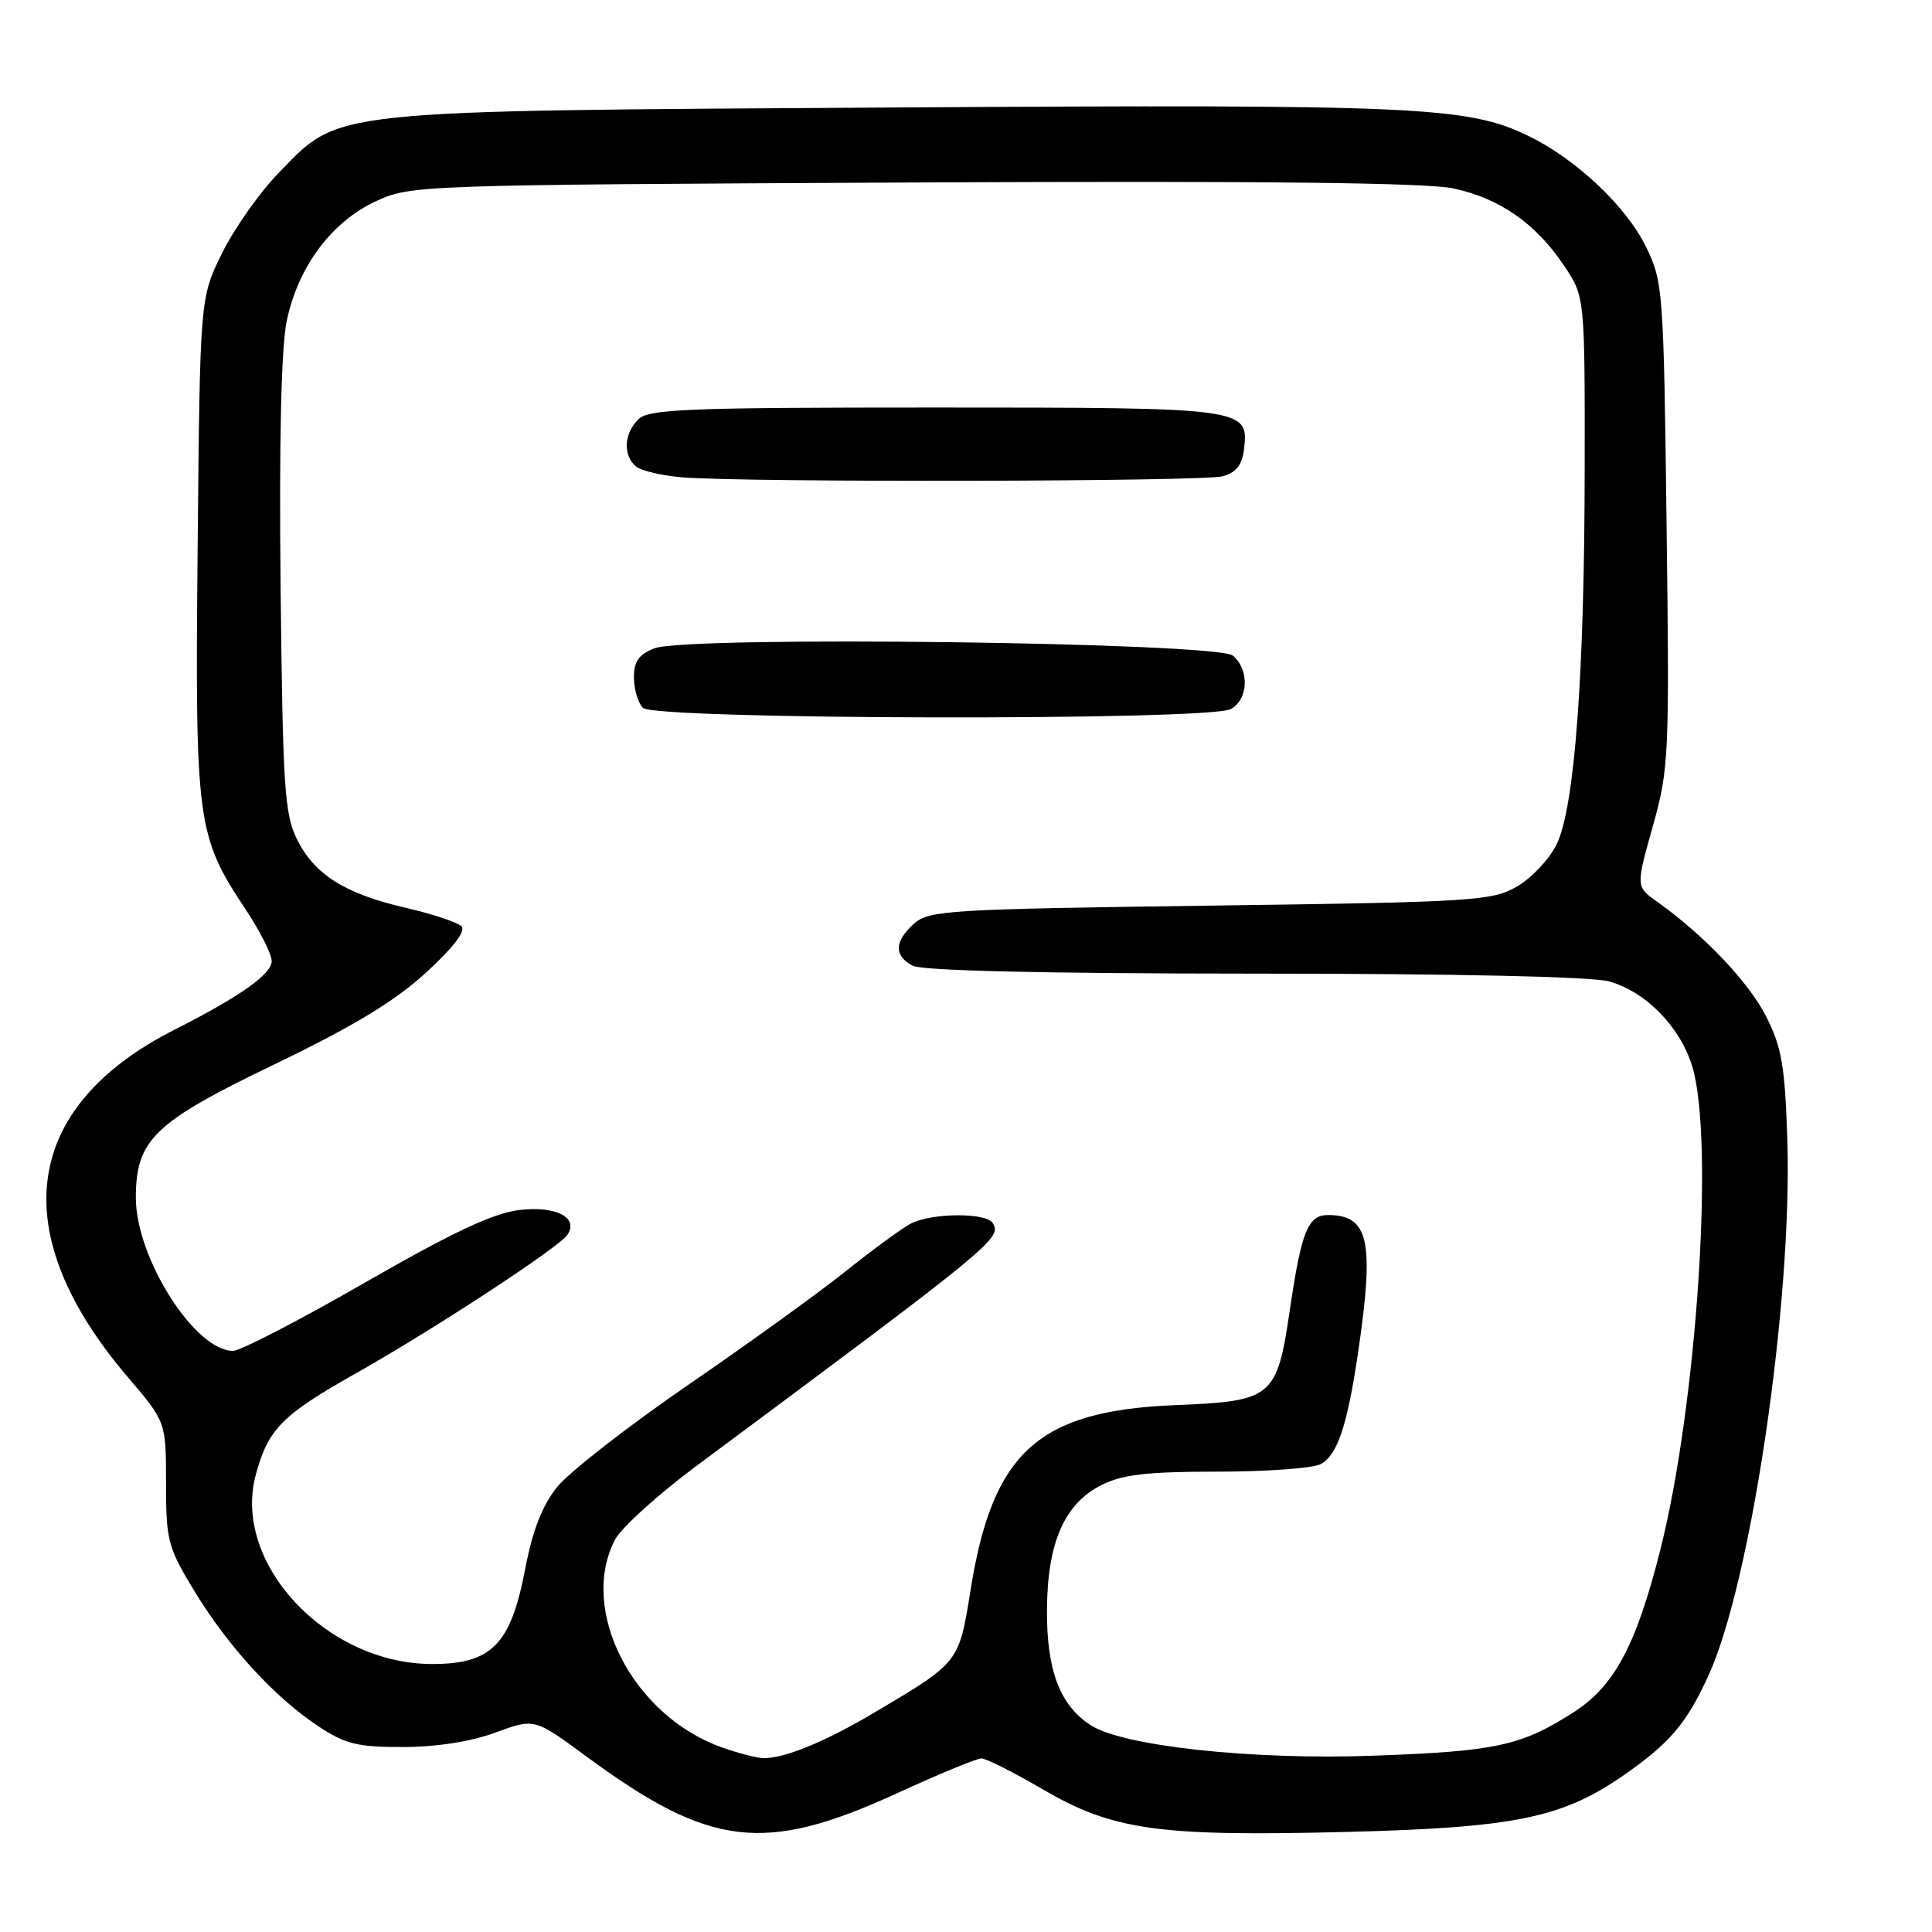 <?xml version="1.0" encoding="UTF-8" standalone="no"?>
<!DOCTYPE svg PUBLIC "-//W3C//DTD SVG 1.1//EN" "http://www.w3.org/Graphics/SVG/1.1/DTD/svg11.dtd" >
<svg xmlns="http://www.w3.org/2000/svg" xmlns:xlink="http://www.w3.org/1999/xlink" version="1.1" viewBox="0 0 256 256">
 <g >
 <path fill="currentColor"
d=" M 118.83 237.63 C 124.38 235.08 129.42 233.00 130.04 233.00 C 130.65 233.00 134.29 234.83 138.13 237.07 C 147.46 242.53 153.50 243.37 178.50 242.74 C 200.71 242.17 206.96 240.89 215.10 235.26 C 221.22 231.02 223.49 228.35 226.39 222.00 C 232.05 209.59 237.51 172.48 236.83 151.07 C 236.52 141.25 236.09 138.77 234.03 134.70 C 231.72 130.14 225.80 123.91 219.59 119.49 C 216.76 117.48 216.76 117.48 219.00 109.51 C 221.14 101.86 221.22 100.28 220.83 69.52 C 220.45 38.55 220.36 37.34 218.13 32.76 C 215.51 27.36 208.85 21.07 202.48 17.99 C 194.47 14.11 187.78 13.81 118.70 14.24 C 42.75 14.71 45.12 14.46 36.90 22.94 C 34.37 25.54 31.00 30.34 29.40 33.59 C 26.50 39.50 26.50 39.50 26.19 72.41 C 25.84 109.10 26.05 110.72 32.59 120.57 C 34.47 123.40 36.00 126.44 36.00 127.34 C 36.00 129.08 31.83 132.03 23.15 136.43 C 2.89 146.69 0.63 163.35 16.92 182.46 C 22.00 188.41 22.00 188.41 22.00 196.53 C 22.00 204.14 22.23 205.02 25.75 210.81 C 30.21 218.16 36.41 224.92 42.17 228.73 C 45.76 231.11 47.36 231.50 53.43 231.49 C 57.87 231.48 62.42 230.77 65.66 229.57 C 70.81 227.67 70.81 227.67 77.66 232.71 C 94.10 244.82 101.27 245.67 118.83 237.63 Z  M 95.63 231.53 C 83.84 227.33 76.66 213.37 81.48 204.03 C 82.30 202.46 87.14 198.07 92.23 194.28 C 131.73 164.93 132.78 164.07 131.54 162.06 C 130.67 160.65 123.43 160.70 120.68 162.14 C 119.48 162.77 115.63 165.59 112.13 168.39 C 108.63 171.20 99.21 178.00 91.20 183.50 C 83.19 189.00 75.37 195.10 73.81 197.05 C 71.84 199.52 70.55 202.83 69.58 207.94 C 67.67 217.93 65.14 220.50 57.23 220.49 C 43.18 220.46 30.74 207.09 33.89 195.42 C 35.54 189.33 37.36 187.49 47.27 181.91 C 57.46 176.16 74.11 165.26 75.19 163.62 C 76.70 161.33 73.68 159.76 68.85 160.33 C 65.36 160.74 60.06 163.23 48.38 169.94 C 39.71 174.93 31.83 179.00 30.88 179.00 C 25.82 179.00 18.00 166.68 18.00 158.72 C 18.01 151.01 20.37 148.73 36.35 141.04 C 46.78 136.01 52.25 132.71 56.40 128.92 C 60.07 125.56 61.76 123.36 61.14 122.74 C 60.61 122.21 57.32 121.11 53.84 120.31 C 45.72 118.44 41.68 115.90 39.36 111.23 C 37.70 107.90 37.47 104.33 37.18 77.73 C 36.98 58.36 37.26 46.07 37.99 42.55 C 39.48 35.36 43.93 29.38 49.82 26.66 C 54.45 24.53 55.27 24.50 121.00 24.18 C 167.06 23.96 189.07 24.20 192.61 24.97 C 198.75 26.30 203.49 29.61 207.23 35.18 C 210.00 39.30 210.00 39.30 209.98 61.90 C 209.96 89.44 208.65 107.03 206.25 111.90 C 205.29 113.85 202.93 116.36 201.00 117.47 C 197.70 119.38 195.35 119.53 160.35 120.00 C 125.62 120.47 123.07 120.62 121.10 122.40 C 118.48 124.78 118.43 126.62 120.93 127.96 C 122.18 128.63 138.25 129.00 166.18 129.01 C 192.82 129.01 210.93 129.41 213.21 130.04 C 218.06 131.39 222.64 136.06 224.23 141.30 C 227.18 151.04 224.85 186.21 219.98 205.45 C 216.75 218.17 213.89 223.48 208.35 226.99 C 201.47 231.35 198.21 232.05 182.00 232.64 C 165.92 233.23 148.74 231.37 144.49 228.58 C 140.42 225.92 138.68 221.29 138.73 213.32 C 138.78 204.38 141.04 199.23 146.00 196.75 C 148.74 195.38 152.07 195.00 161.32 195.00 C 167.81 195.00 173.97 194.55 174.99 194.01 C 177.21 192.82 178.51 188.94 179.94 179.31 C 182.14 164.39 181.40 161.00 175.95 161.00 C 173.32 161.00 172.44 163.19 170.94 173.38 C 169.20 185.23 168.69 185.66 155.68 186.19 C 137.59 186.93 131.54 192.39 128.62 210.59 C 127.06 220.34 127.16 220.22 116.00 226.84 C 109.31 230.82 103.91 233.03 101.10 232.96 C 100.22 232.93 97.76 232.29 95.63 231.53 Z  M 163.07 93.96 C 165.43 92.70 165.59 88.74 163.35 86.87 C 161.23 85.11 91.16 84.22 86.75 85.90 C 84.65 86.70 84.00 87.61 84.00 89.78 C 84.00 91.33 84.54 93.14 85.20 93.80 C 86.77 95.37 160.15 95.53 163.07 93.96 Z  M 162.00 63.11 C 163.81 62.61 164.59 61.62 164.84 59.51 C 165.47 54.05 165.13 54.00 123.88 54.00 C 90.91 54.00 85.94 54.20 84.57 55.57 C 82.67 57.47 82.53 60.37 84.28 61.81 C 84.98 62.40 87.79 63.04 90.53 63.26 C 99.42 63.94 159.43 63.82 162.00 63.11 Z "/>
</g>
</svg>